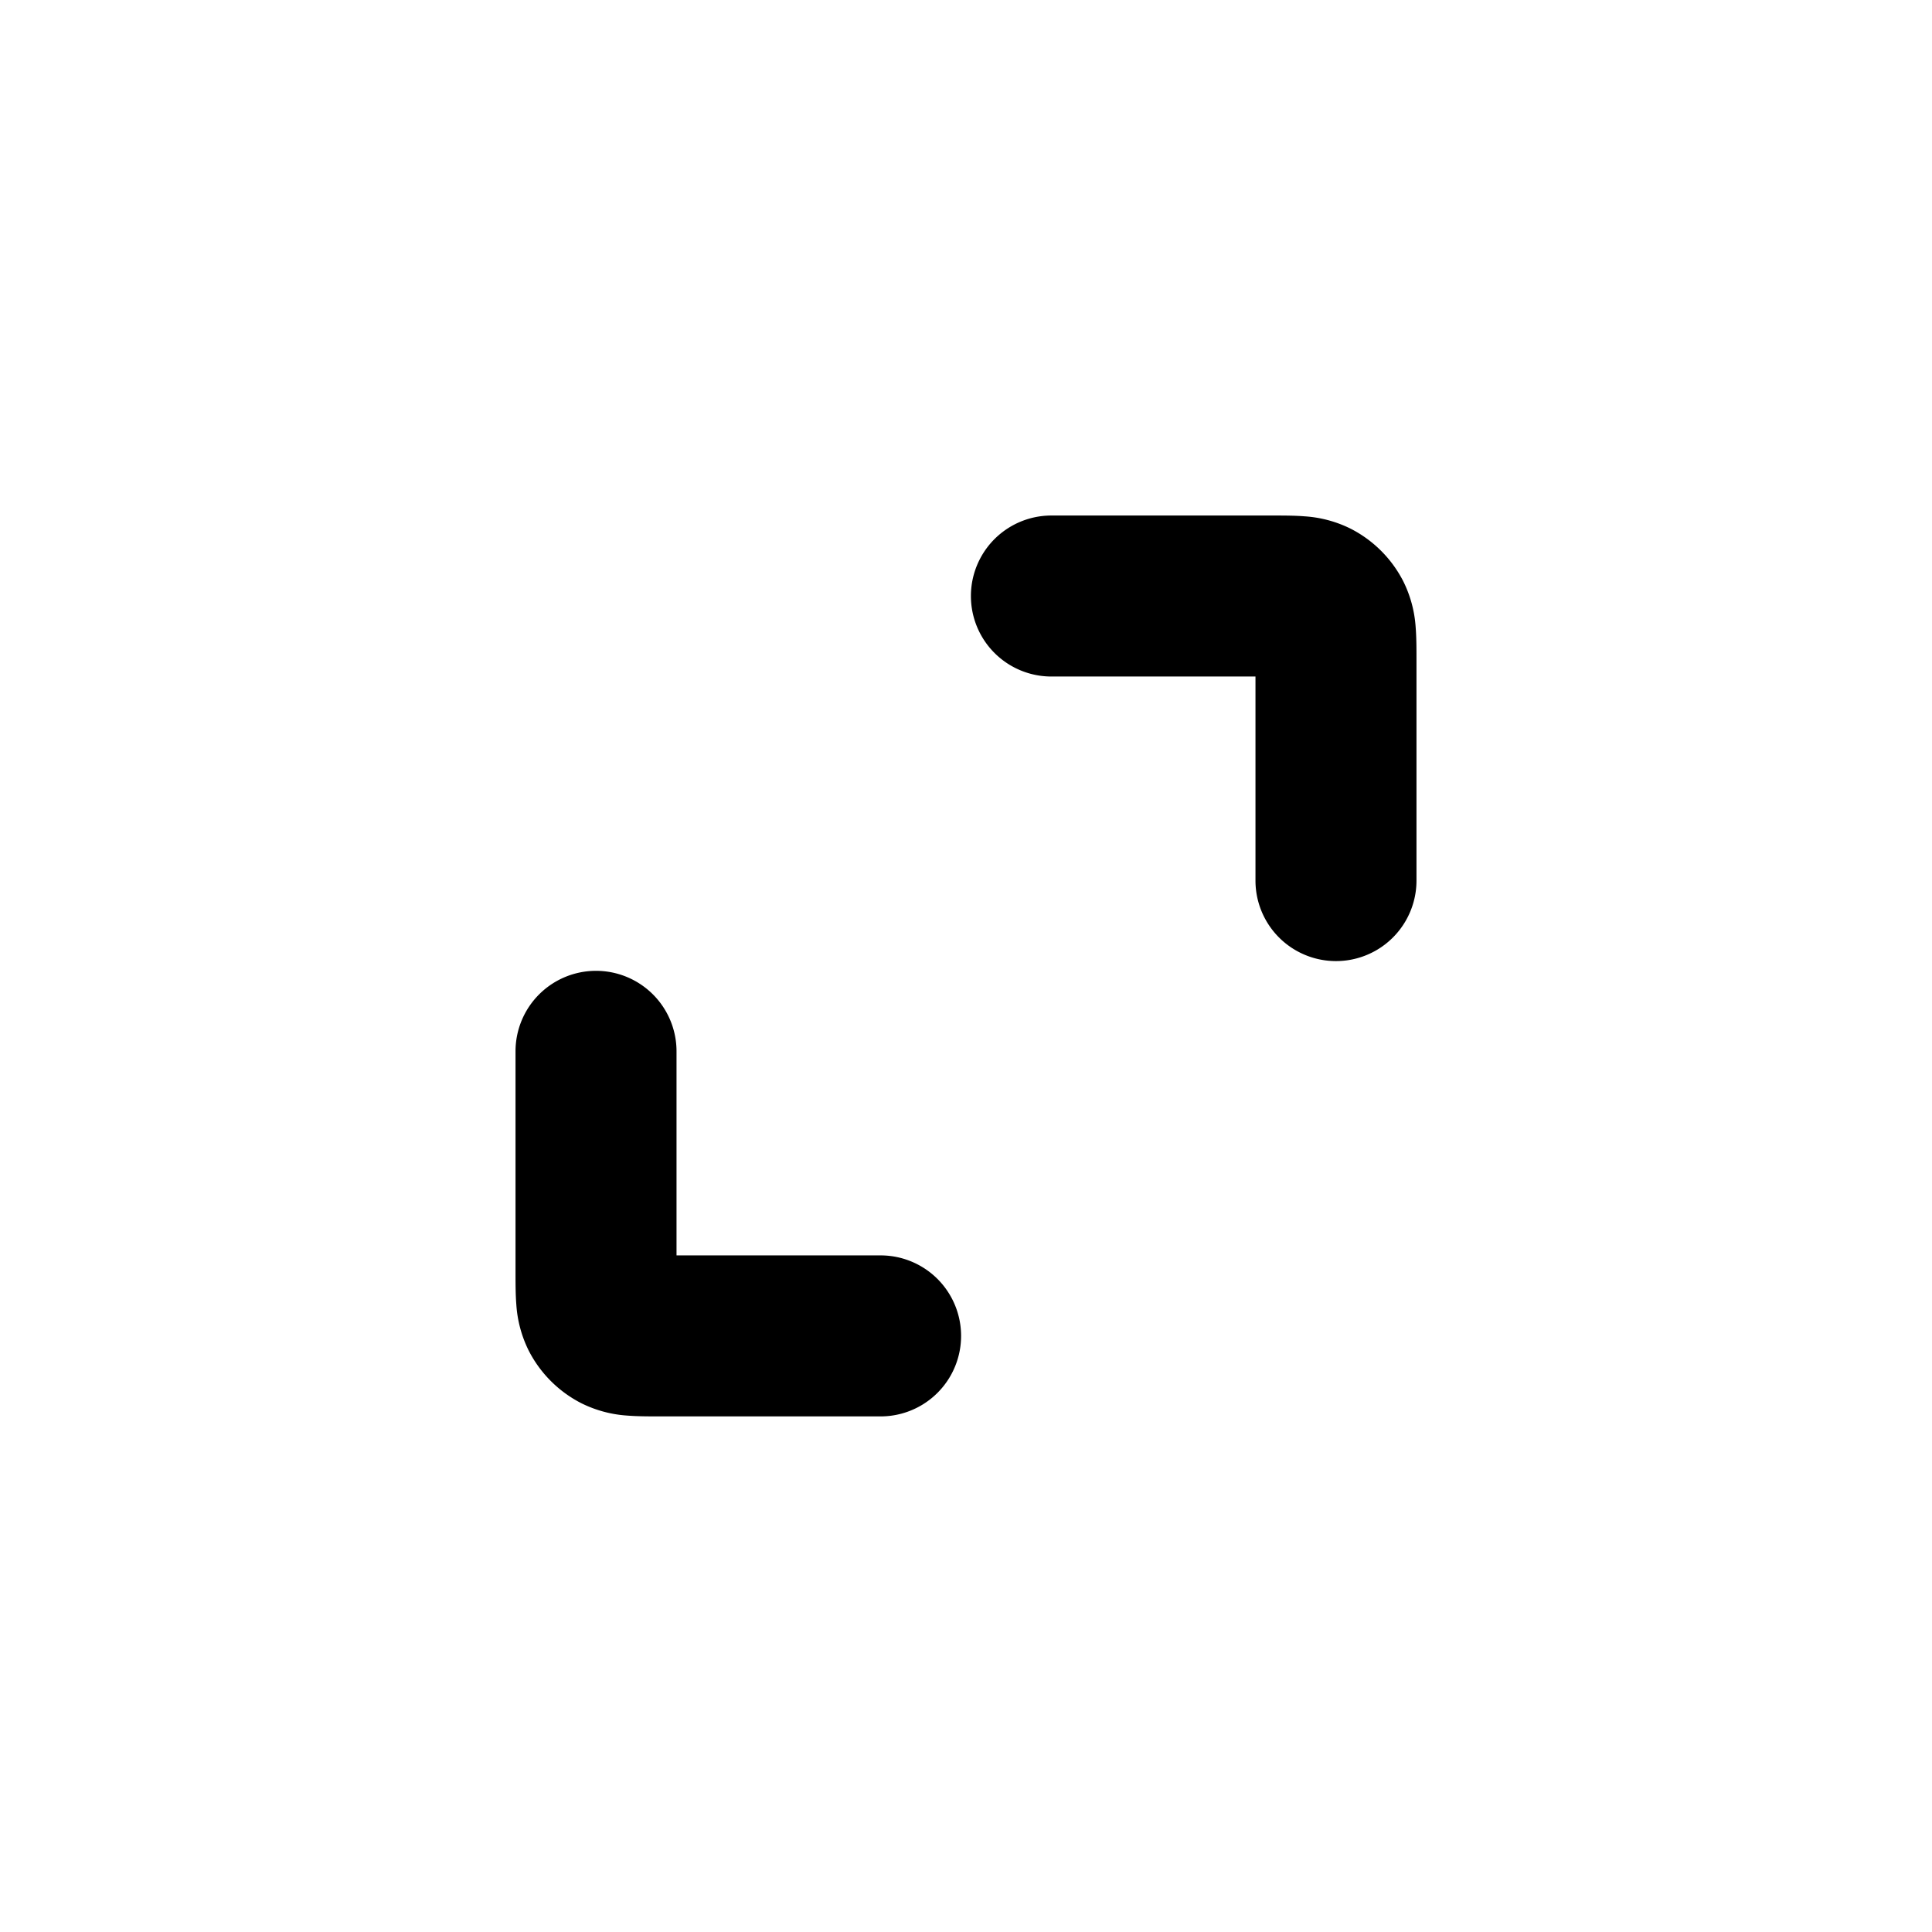<svg xmlns="http://www.w3.org/2000/svg" xmlns:xlink="http://www.w3.org/1999/xlink" width="24" height="24" viewBox="0 0 24 24"><path fill="currentColor" d="M15.596 8.404v2.535a1 1 0 1 0 2 0V8.181c0-.12 0-.262-.01-.387a1.5 1.5 0 0 0-.153-.571a1.5 1.5 0 0 0-.656-.656a1.5 1.5 0 0 0-.571-.153c-.125-.01-.268-.01-.387-.01h-2.758a1 1 0 1 0 0 2zM7.404 12.06a1 1 0 0 1 1 1v2.535h2.535a1 1 0 0 1 0 2H8.181c-.12 0-.262 0-.387-.01a1.5 1.5 0 0 1-.571-.153a1.5 1.5 0 0 1-.656-.656a1.5 1.5 0 0 1-.153-.571c-.01-.125-.01-.268-.01-.387V13.06a1 1 0 0 1 1-1"/></svg>